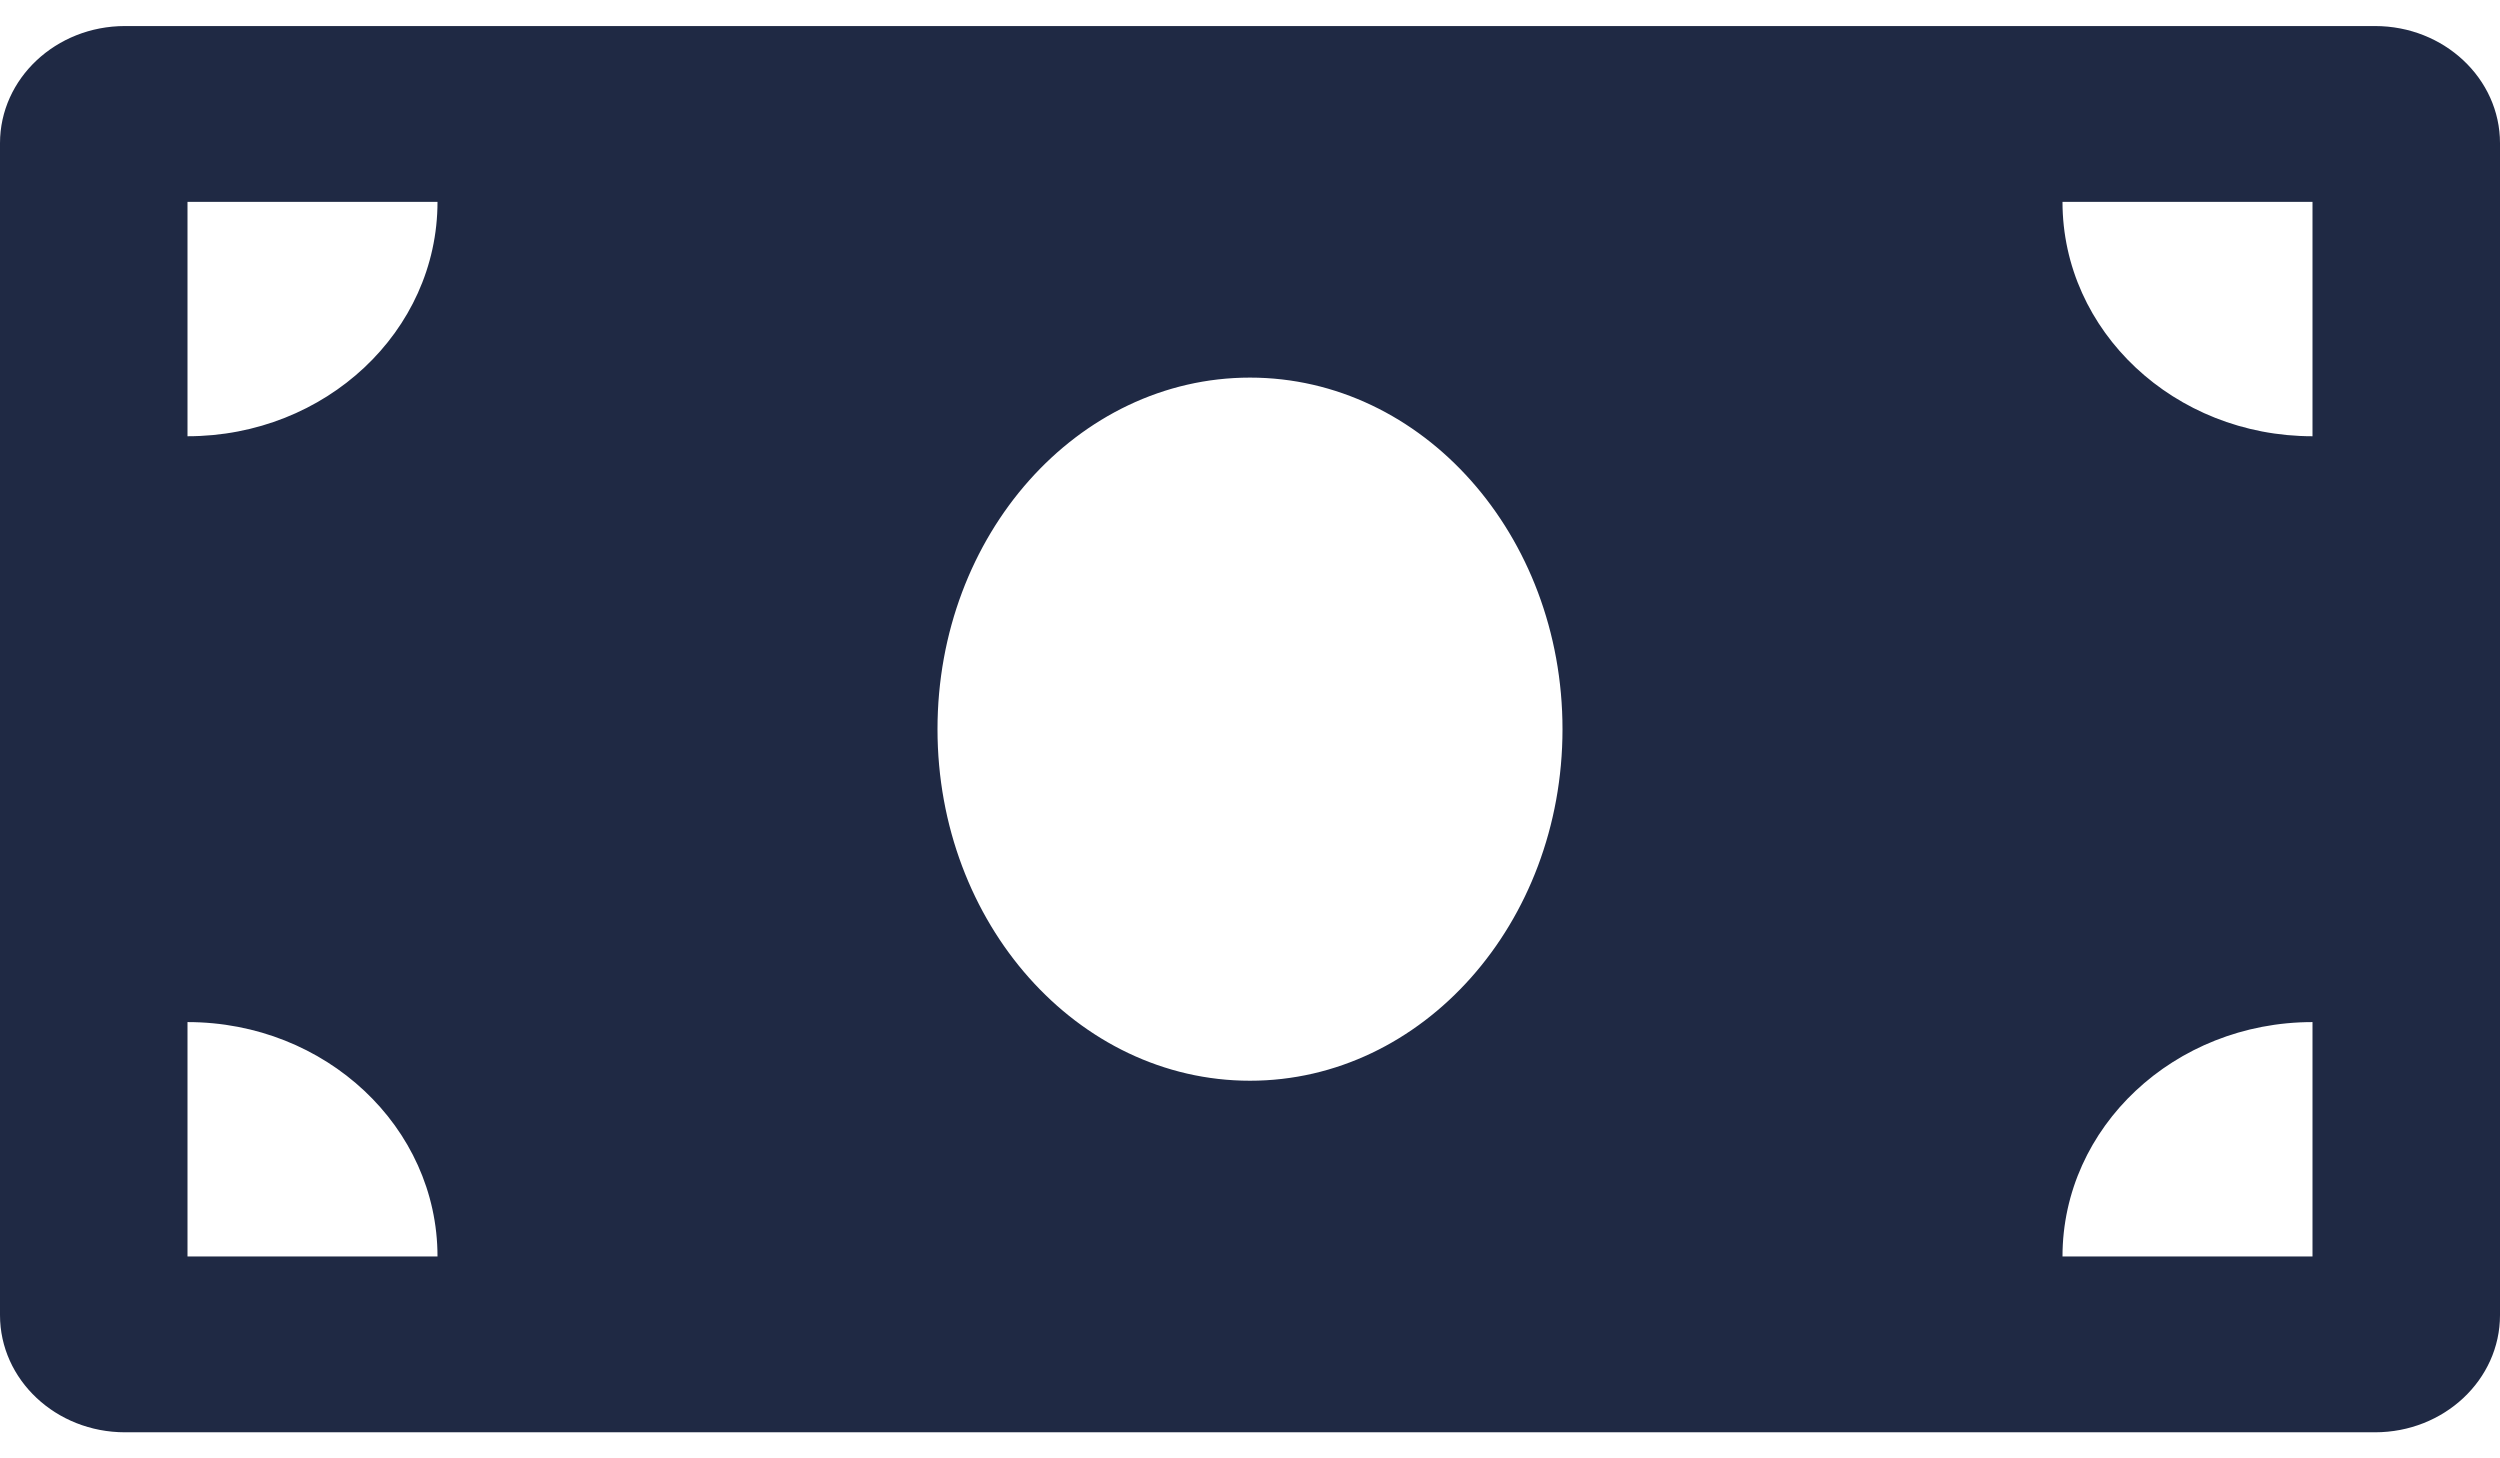<svg width="24" height="14" viewBox="0 0 24 14" fill="none" xmlns="http://www.w3.org/2000/svg">
<path d="M22.8 0.25H1.2C0.537 0.25 0 0.754 0 1.375V12.625C0 13.246 0.537 13.75 1.2 13.75H22.8C23.463 13.75 24 13.246 24 12.625V1.375C24 0.754 23.463 0.25 22.8 0.25ZM1.8 12.062V9.812C3.126 9.812 4.2 10.82 4.2 12.062H1.8ZM1.8 4.188V1.938H4.2C4.2 3.18 3.126 4.188 1.8 4.188ZM12 10.375C10.343 10.375 9 8.864 9 7C9 5.136 10.343 3.625 12 3.625C13.657 3.625 15 5.136 15 7C15 8.864 13.656 10.375 12 10.375ZM22.2 12.062H19.8C19.8 10.82 20.874 9.812 22.2 9.812V12.062ZM22.2 4.188C20.874 4.188 19.8 3.18 19.8 1.938H22.2V4.188Z" fill="#1F2944"/>
</svg>
